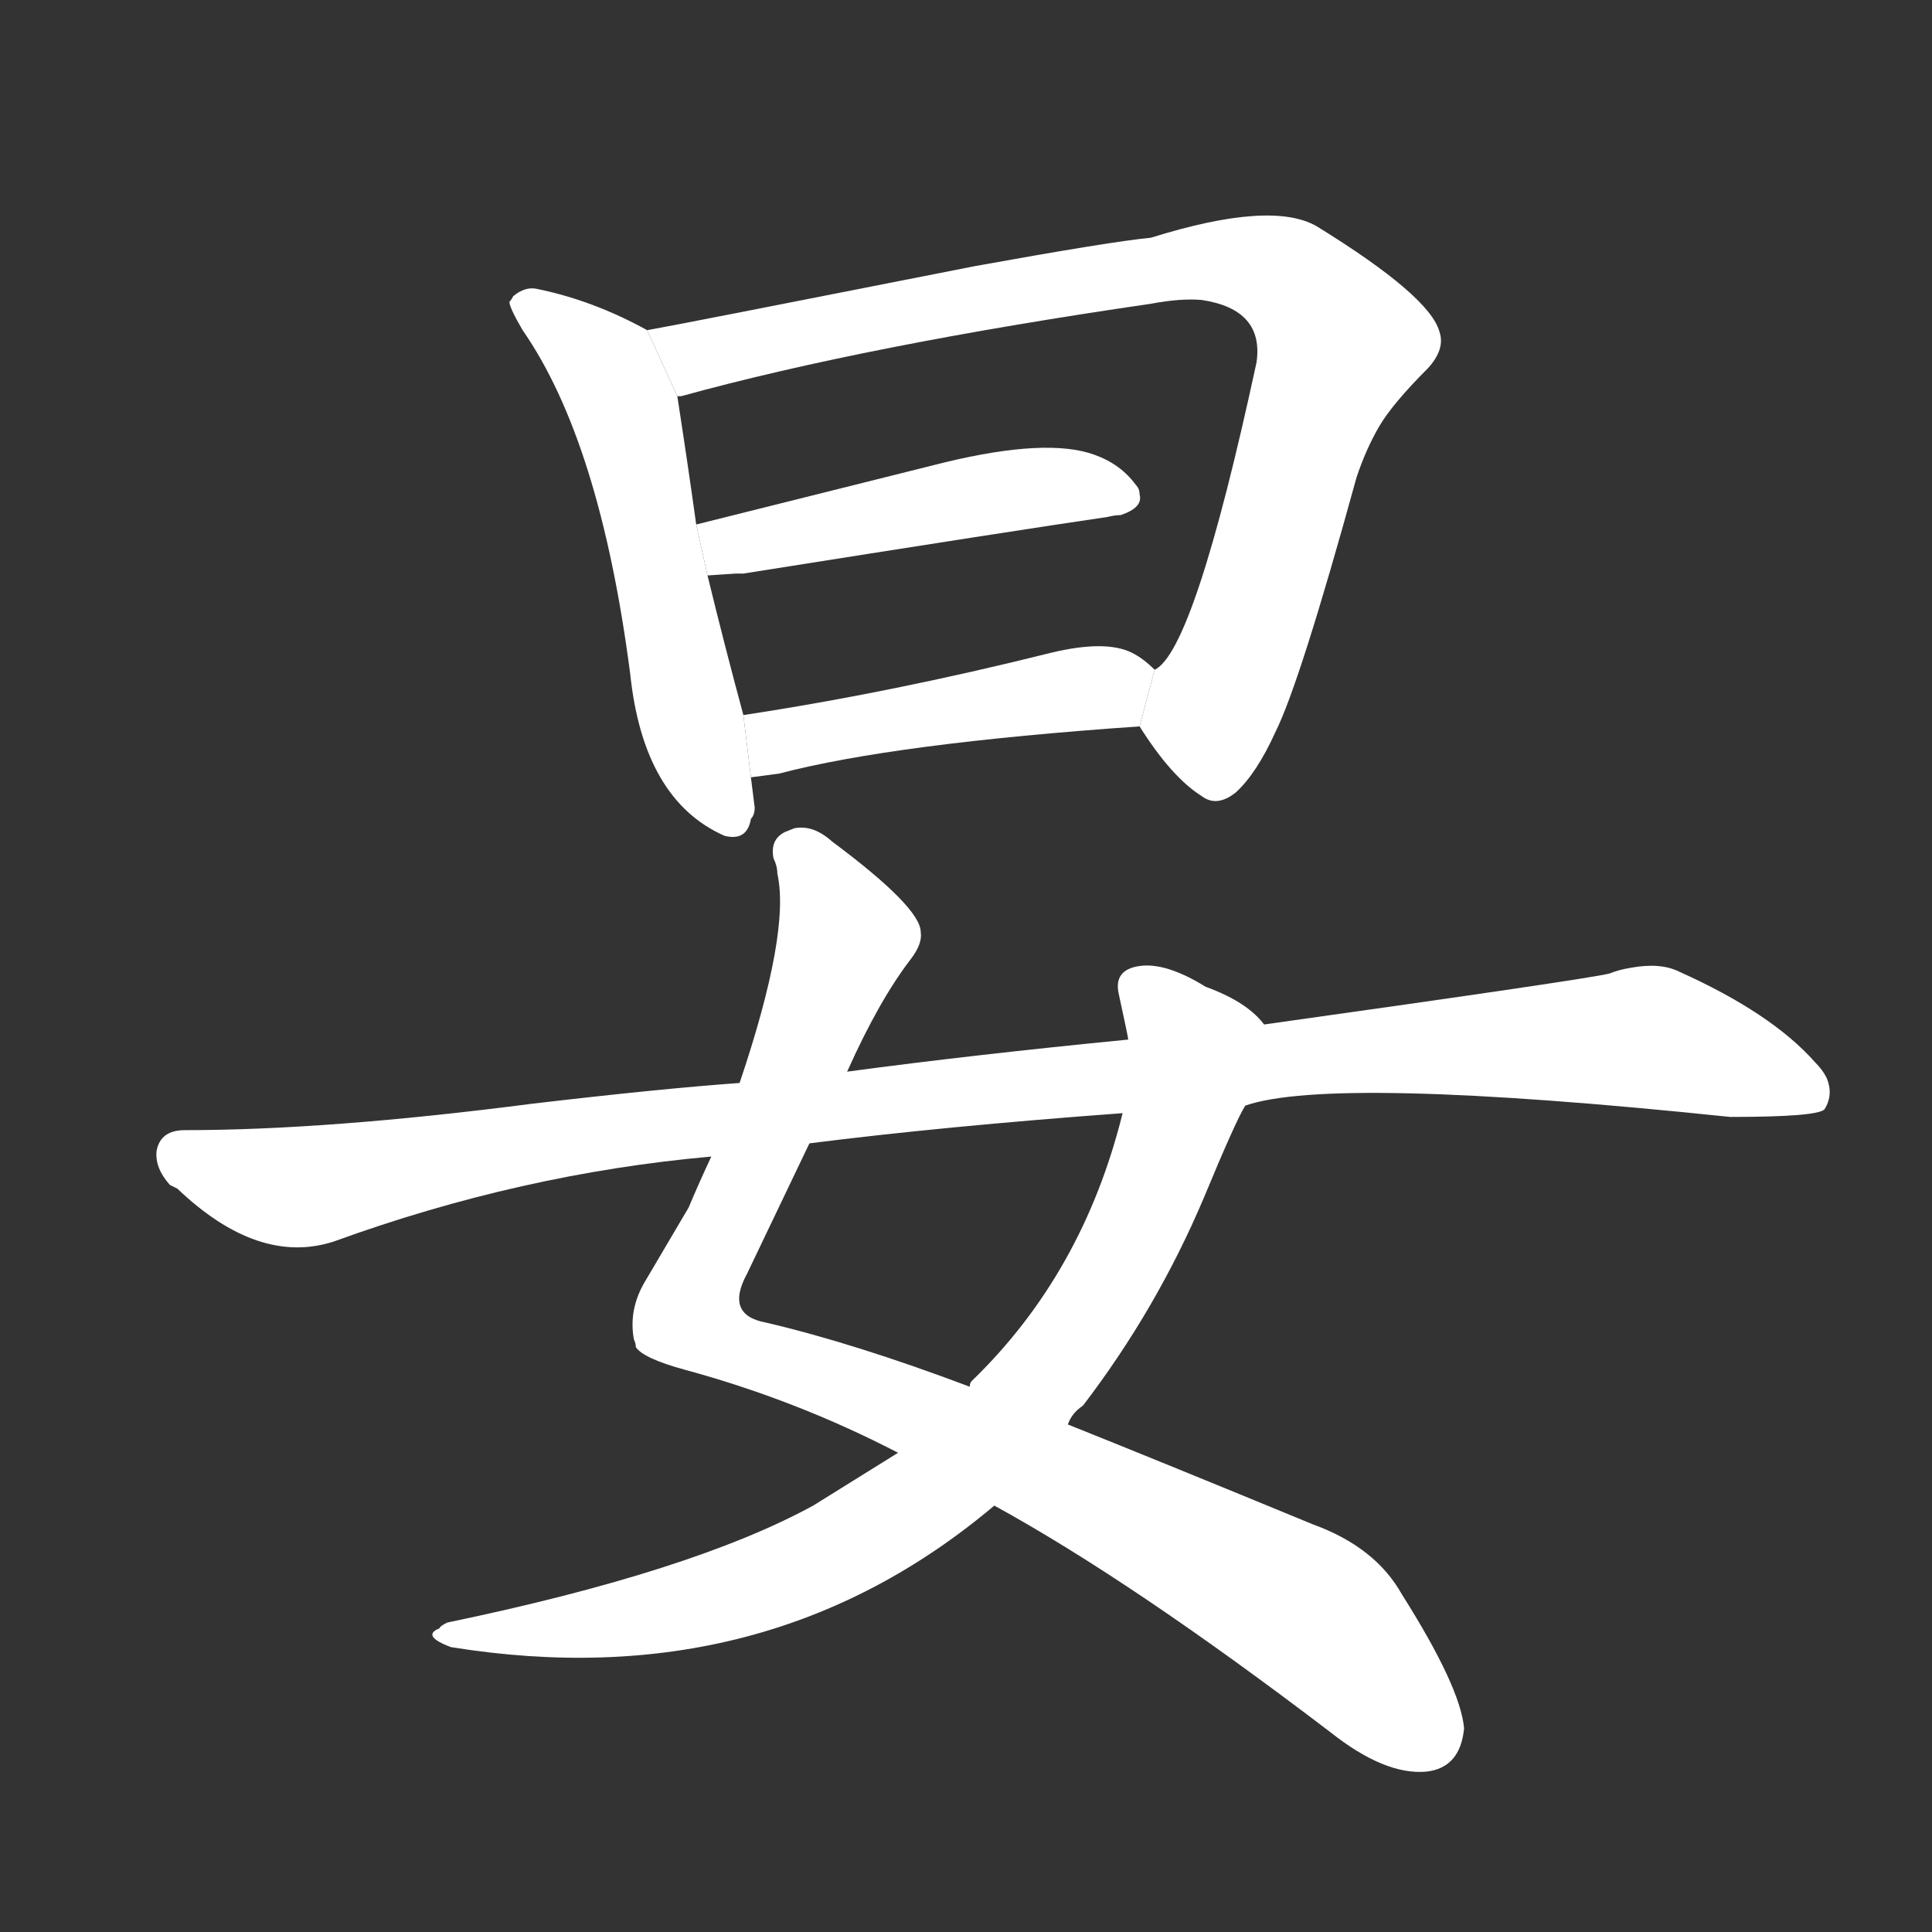 <!-- u599f_yan4 -->
<!-- 599F -->
<!--  -->
<!--  -->
<svg viewBox="0 0 1024 1024">
  <rect x="0" y="0" width="1024" height="1024" fill="#333333" stroke="none"/>
  <g transform="scale(1, -1) translate(0, -900)">
    <path fill="#FFFFFF" d="M 343 725 Q 314 741 284 747 Q 278 748 272 743 Q 271 741 270 740 Q 270 737 277 725 Q 318 666 334 543 Q 341 476 384 457 Q 396 454 398 466 Q 400 468 400 472 L 398 488 L 394 521 Q 384 558 375 595 L 369 622 Q 365 651 359 690 L 343 725 Z"></path>
    <path fill="#FFFFFF" d="M 604 515 Q 621 488 637 478 Q 645 472 655 480 Q 666 490 676 512 Q 689 538 719 647 Q 724 662 731 674 Q 738 686 757 705 Q 766 715 763 724 Q 758 743 698 780 Q 674 794 610 774 Q 589 772 517 759 Q 355 727 343 725 L 359 690 L 361 690 Q 459 717 610 739 Q 626 742 637 741 Q 670 736 666 708 Q 633 555 612 545 L 604 515 Z"></path>
    <path fill="#FFFFFF" d="M 375 595 L 390 596 L 394 596 Q 539 619 587 626 Q 591 627 594 627 Q 606 631 604 638 Q 604 641 602 643 Q 594 654 580 659 Q 555 668 501 655 L 369 622 L 375 595 Z"></path>
    <path fill="#FFFFFF" d="M 398 488 L 413 490 Q 474 506 604 515 L 612 545 Q 606 551 600 554 Q 586 561 557 554 Q 473 533 394 521 L 398 488 Z"></path>
    <path fill="#FFFFFF" d="M 488 406 Q 488 419 441 454 Q 431 463 421 461 L 416 459 Q 408 455 410 445 Q 412 441 412 437 Q 419 406 392 326 L 377 287 Q 370 272 365 260 L 342 221 Q 333 206 336 190 Q 337 188 337 186 Q 341 180 363 174 Q 422 158 476 130 L 527 102 Q 600 62 705 -18 Q 734 -41 756 -39 Q 774 -37 776 -16 Q 774 6 743 55 Q 729 80 696 92 Q 616 125 566 145 L 514 165 Q 453 188 406 199 Q 384 203 396 225 L 429 294 L 449 332 Q 466 370 483 392 Q 489 400 488 406 Z"></path>
    <path fill="#FFFFFF" d="M 476 130 L 431 102 Q 367 67 237 40 Q 233 38 233 37 Q 223 33 239 27 Q 406 0 527 102 L 566 145 Q 568 151 574 155 Q 613 206 638 265 Q 655 306 660 314 L 670 357 Q 661 369 639 377 Q 618 390 604 388 Q 590 386 593 373 Q 598 350 598 349 L 595 310 Q 574 225 515 168 Q 514 167 514 165 L 476 130 Z"></path>
    <path fill="#FFFFFF" d="M 392 326 Q 350 323 282 315 Q 174 301 98 301 Q 85 301 83 290 Q 82 281 90 272 L 94 270 Q 137 229 177 242 Q 276 278 377 287 L 429 294 Q 500 303 595 310 L 660 314 Q 706 330 917 308 Q 963 308 967 312 Q 972 320 968 329 Q 966 333 962 337 Q 939 363 890 385 Q 880 390 864 387 Q 858 386 853 384 Q 841 381 670 357 L 598 349 Q 516 341 449 332 L 392 326 Z"></path>
  </g>
</svg>
